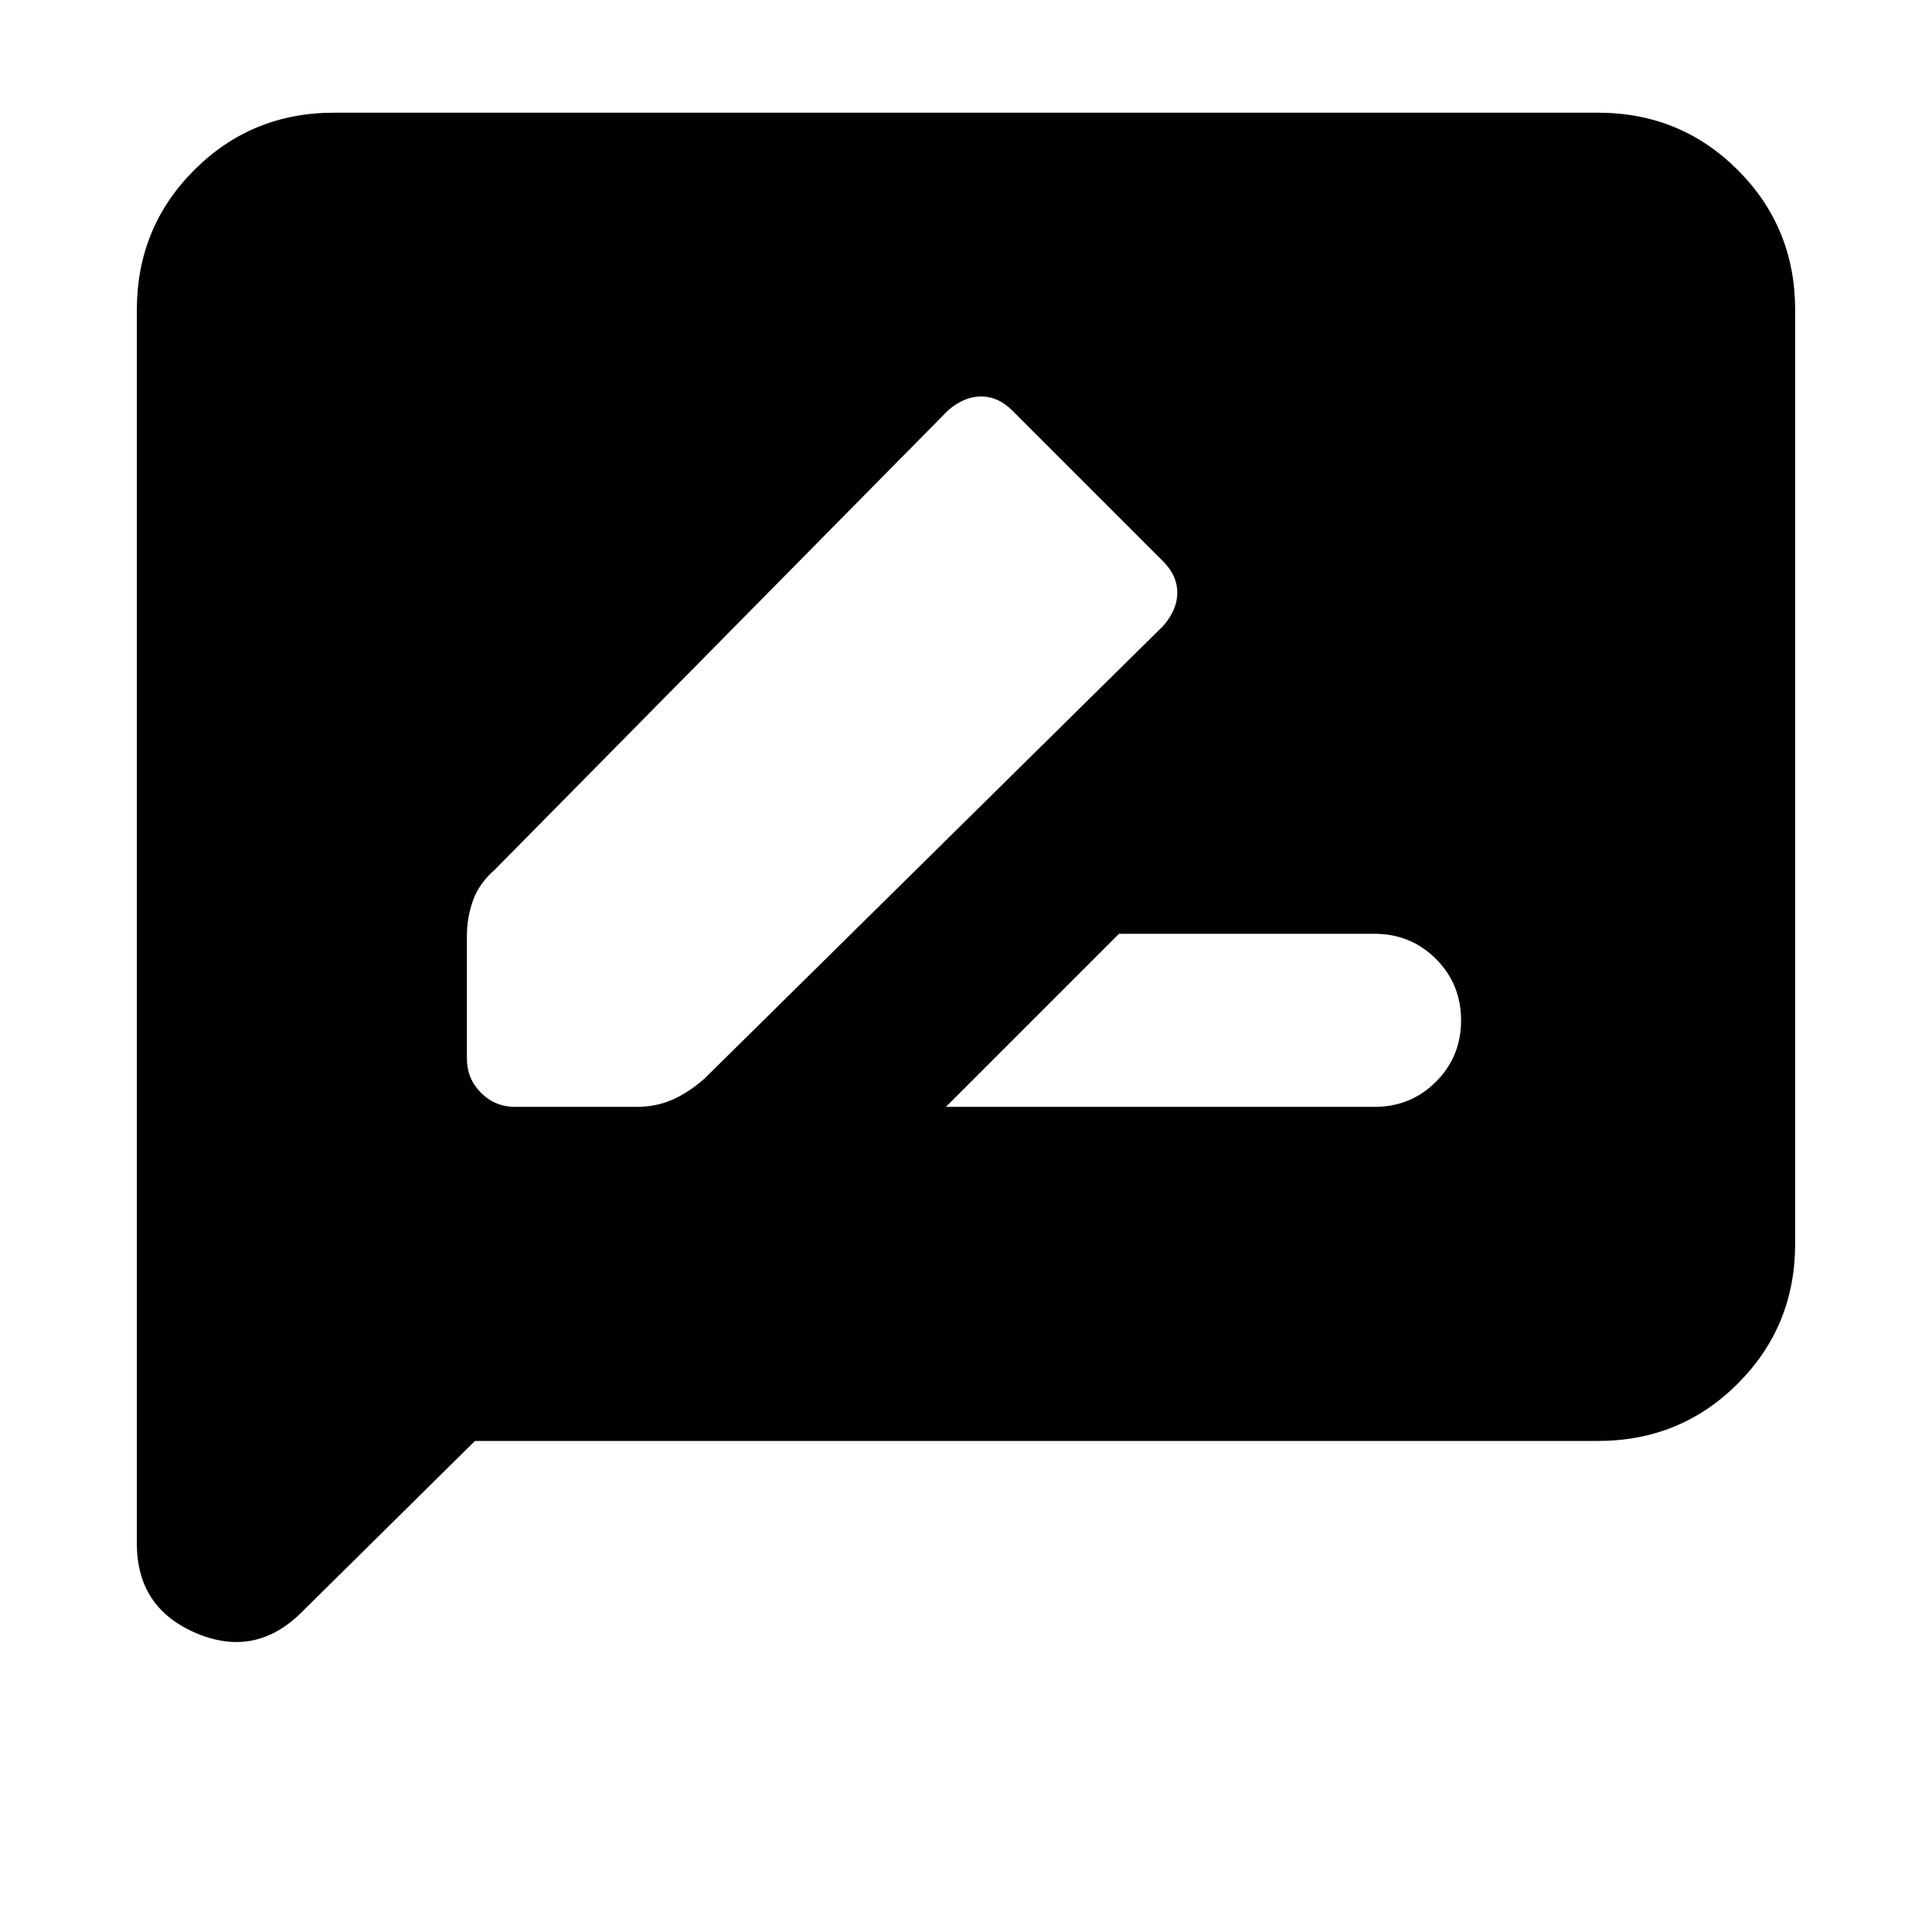 <svg xmlns="http://www.w3.org/2000/svg" height="24" width="24"><path d="M11.75 13.75h5.325q.45 0 .763-.312.312-.313.312-.763t-.312-.763q-.313-.312-.763-.312H13.9Zm-5.35 0h1.5q.25 0 .45-.088.2-.087.4-.262l5.7-5.625q.175-.2.175-.413 0-.212-.175-.387L12.575 5.1q-.175-.175-.387-.175-.213 0-.413.175L6.15 10.8q-.2.175-.275.388-.075.212-.075.437v1.525q0 .25.175.425t.425.175Zm-4.7 5.425V3.85q0-1.025.713-1.738Q3.125 1.4 4.15 1.4h15.7q1.025 0 1.737.712.713.713.713 1.738v11.6q0 1.025-.713 1.738-.712.712-1.737.712H5.9l-2.15 2.125q-.575.575-1.312.263-.738-.313-.738-1.113Z"/></svg>